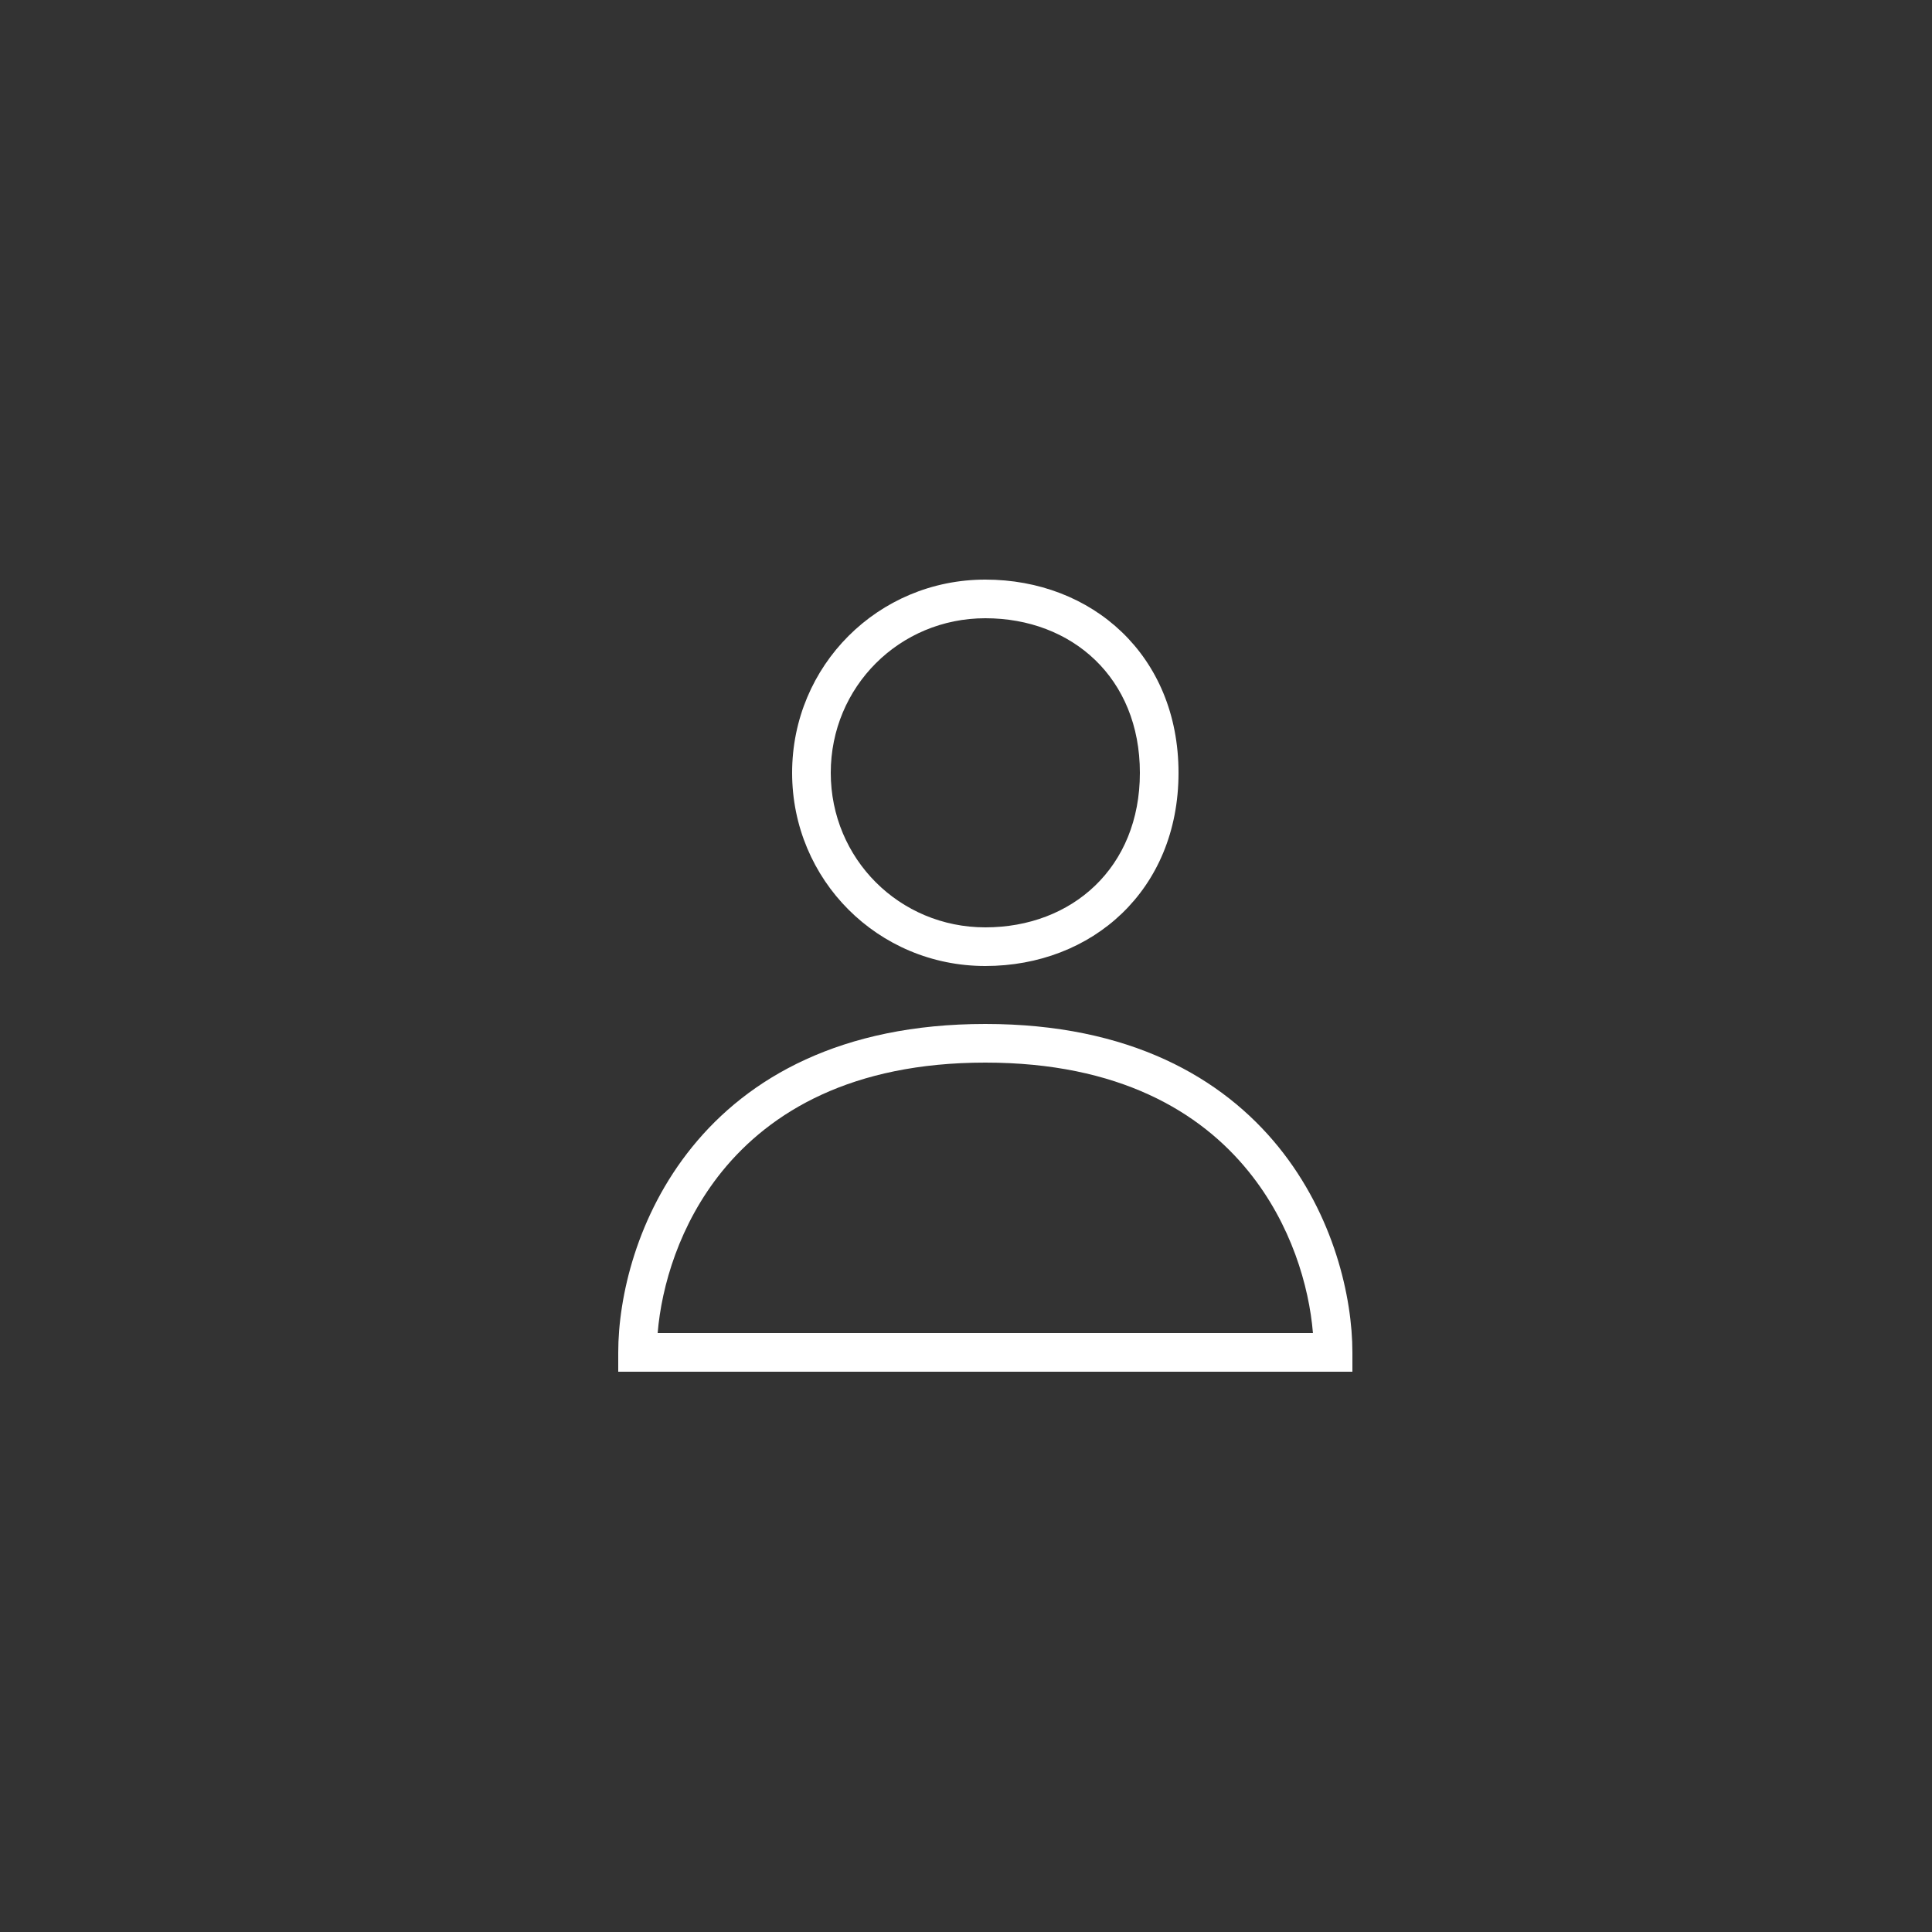 <svg width="50" height="50" xmlns="http://www.w3.org/2000/svg">

 <rect width="100%" height="100%" fill="#333333" stroke="none"/>

 <g>
  <title>background</title>
  <rect fill="none" id="canvas_background" height="402" width="582" y="-1" x="-1"/>
 </g>
 <g>
  <title>Layer 1</title>
  <path id="svg_1" fill-rule="evenodd" fill="#FFFFFF" d="m20.5,20c0,2.776 2.224,5 5,5c2.757,0 5,-1.956 5,-5s-2.243,-5 -5,-5c-2.776,0 -5,2.224 -5,5zm5,4c-2.224,0 -4,-1.776 -4,-4s1.776,-4 4,-4c2.243,0 4,1.544 4,4s-1.758,4 -4,4zm0,2.5c-3.74,0 -6.137,1.393 -7.588,3.185c-1.435,1.771 -1.912,3.889 -1.912,5.315l0,0.5l19,0l0,-0.5c0,-1.426 -0.477,-3.543 -1.911,-5.315c-1.452,-1.792 -3.85,-3.185 -7.589,-3.185zm6.811,3.815c1.106,1.364 1.568,2.973 1.668,4.185l-16.959,0c0.1,-1.212 0.562,-2.82 1.667,-4.185c1.251,-1.541 3.353,-2.815 6.813,-2.815s5.563,1.274 6.811,2.815z" clip-rule="evenodd"/>
 </g>
</svg>